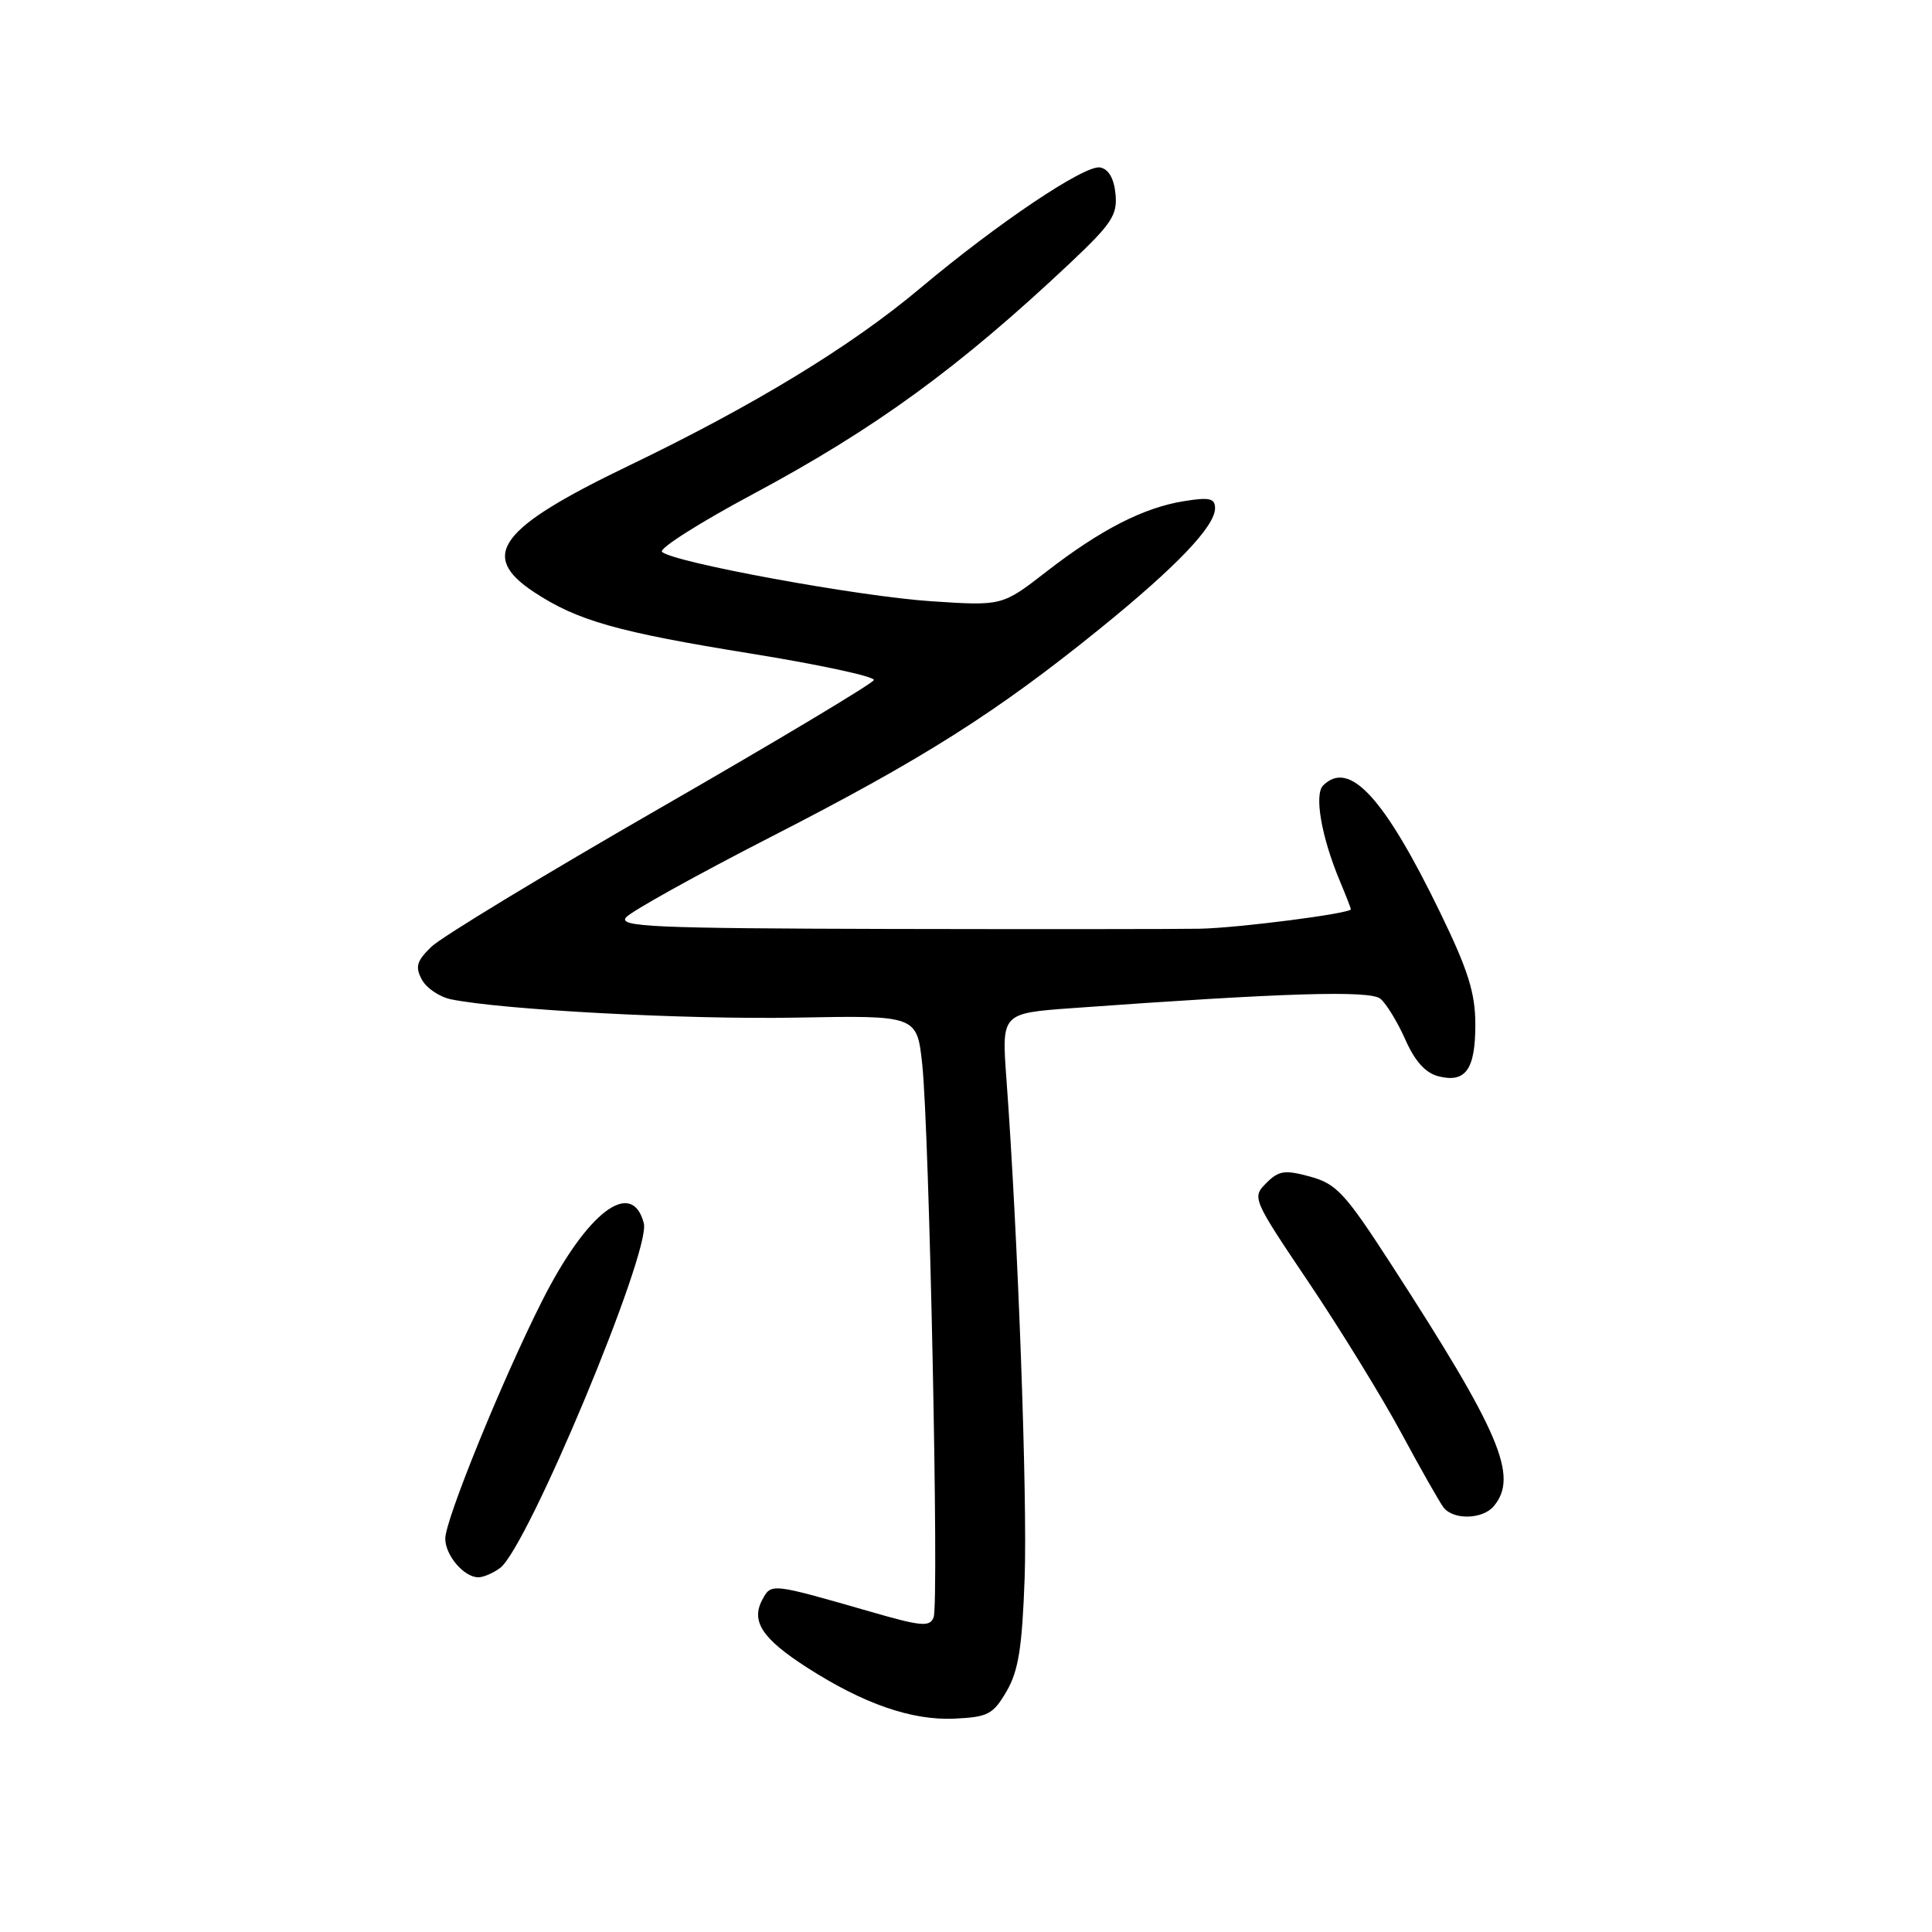 <?xml version="1.0" encoding="UTF-8" standalone="no"?>
<!DOCTYPE svg PUBLIC "-//W3C//DTD SVG 1.1//EN" "http://www.w3.org/Graphics/SVG/1.1/DTD/svg11.dtd" >
<svg xmlns="http://www.w3.org/2000/svg" xmlns:xlink="http://www.w3.org/1999/xlink" version="1.1" viewBox="0 0 256 256">
 <g >
 <path fill="currentColor"
d=" M 133.38 224.10 C 134.95 221.40 135.44 218.33 135.77 209.10 C 136.15 198.44 134.88 163.61 133.35 142.88 C 132.72 134.26 132.72 134.26 142.11 133.58 C 170.21 131.55 181.53 131.20 182.91 132.34 C 183.69 132.98 185.17 135.41 186.21 137.74 C 187.49 140.64 188.89 142.18 190.62 142.62 C 194.22 143.52 195.50 141.70 195.49 135.70 C 195.48 131.57 194.53 128.54 190.87 121.00 C 183.43 105.66 178.79 100.61 175.32 104.08 C 174.12 105.28 175.09 110.89 177.53 116.72 C 178.34 118.66 179.00 120.35 179.00 120.48 C 179.00 121.04 164.08 122.96 159.00 123.06 C 155.97 123.12 137.36 123.13 117.63 123.09 C 86.53 123.01 81.91 122.81 82.95 121.56 C 83.61 120.77 92.28 115.95 102.21 110.86 C 122.27 100.59 132.04 94.40 145.69 83.35 C 155.89 75.09 161.00 69.74 161.00 67.34 C 161.00 66.03 160.26 65.86 156.91 66.40 C 151.53 67.26 145.83 70.18 138.65 75.75 C 132.80 80.29 132.80 80.29 123.41 79.67 C 113.80 79.04 89.12 74.51 87.72 73.12 C 87.29 72.69 92.69 69.26 99.72 65.50 C 116.01 56.78 127.08 48.71 141.81 34.84 C 147.32 29.64 148.08 28.49 147.81 25.70 C 147.61 23.63 146.89 22.40 145.77 22.19 C 143.75 21.81 132.22 29.55 121.91 38.21 C 112.74 45.91 99.93 53.71 83.27 61.73 C 66.11 69.99 63.41 73.60 70.75 78.45 C 76.52 82.25 81.76 83.74 99.61 86.62 C 108.66 88.08 115.94 89.66 115.79 90.11 C 115.63 90.57 102.90 98.19 87.50 107.05 C 72.10 115.91 58.44 124.19 57.15 125.46 C 55.21 127.34 54.99 128.11 55.89 129.79 C 56.49 130.92 58.22 132.09 59.74 132.41 C 66.55 133.81 90.90 135.11 105.50 134.84 C 121.50 134.54 121.50 134.54 122.20 141.02 C 123.14 149.80 124.44 212.42 123.71 214.30 C 123.21 215.61 122.09 215.51 115.32 213.55 C 102.10 209.75 102.20 209.76 101.00 211.99 C 99.48 214.84 101.01 217.15 106.94 220.96 C 114.45 225.78 120.80 227.98 126.45 227.73 C 130.92 227.52 131.59 227.17 133.38 224.10 Z  M 66.28 207.75 C 69.93 205.00 86.28 165.79 85.31 162.09 C 83.74 156.06 77.78 160.60 71.85 172.34 C 66.59 182.74 59.00 201.38 59.00 203.87 C 59.00 206.09 61.48 209.00 63.38 209.00 C 64.06 209.00 65.37 208.44 66.28 207.75 Z  M 197.94 199.57 C 201.24 195.60 198.80 189.86 184.24 167.38 C 178.23 158.10 177.08 156.86 173.61 155.91 C 170.23 154.99 169.45 155.10 167.78 156.77 C 165.88 158.68 165.95 158.84 173.46 170.00 C 177.64 176.22 183.15 185.18 185.69 189.90 C 188.24 194.63 190.75 199.06 191.28 199.75 C 192.58 201.44 196.48 201.33 197.94 199.57 Z "/>
</g>
</svg>